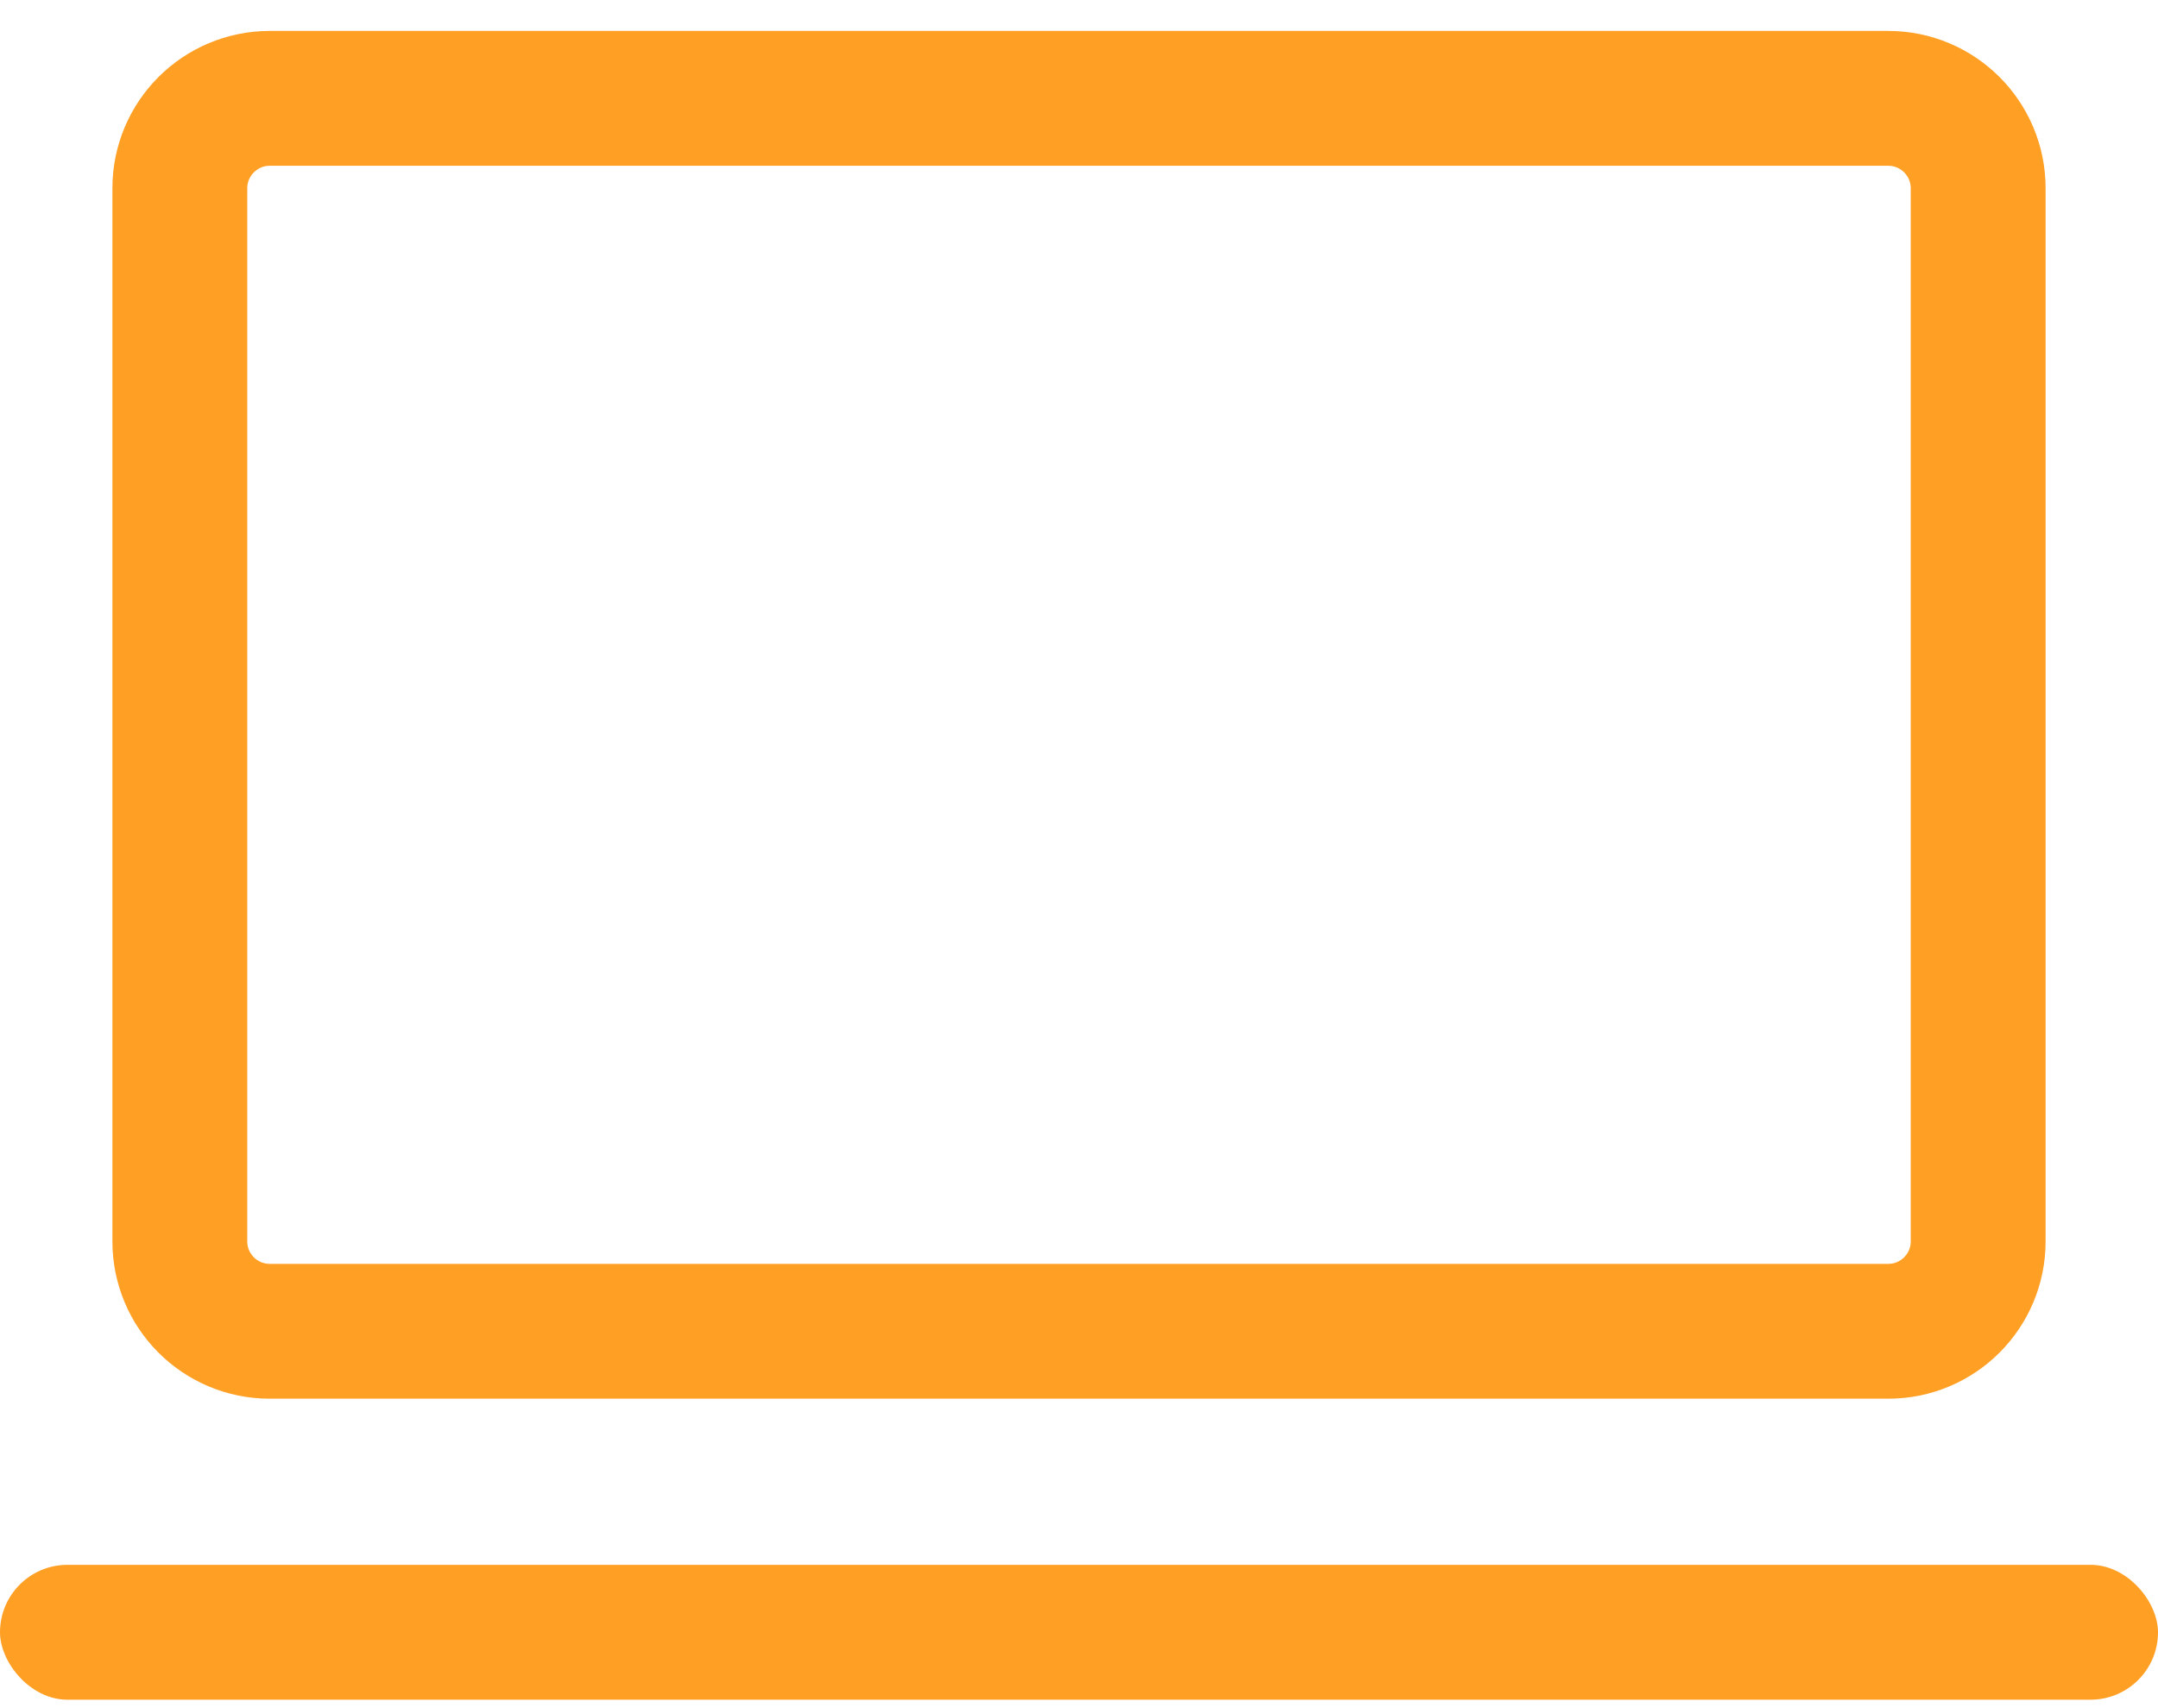 <svg width="24" height="19" viewBox="0 0 24 19" fill="none" xmlns="http://www.w3.org/2000/svg">
<path d="M21 1.094H3C2.448 1.094 2 1.542 2 2.094V13.808C2 14.361 2.448 14.808 3 14.808H21C21.552 14.808 22 14.361 22 13.808V2.094C22 1.542 21.552 1.094 21 1.094Z" stroke="#FF9F24" stroke-width="1.5"/>
<rect x="2.28882e-05" y="17.406" width="24" height="1.5" rx="0.75" fill="#FF9F24"/>
</svg>
